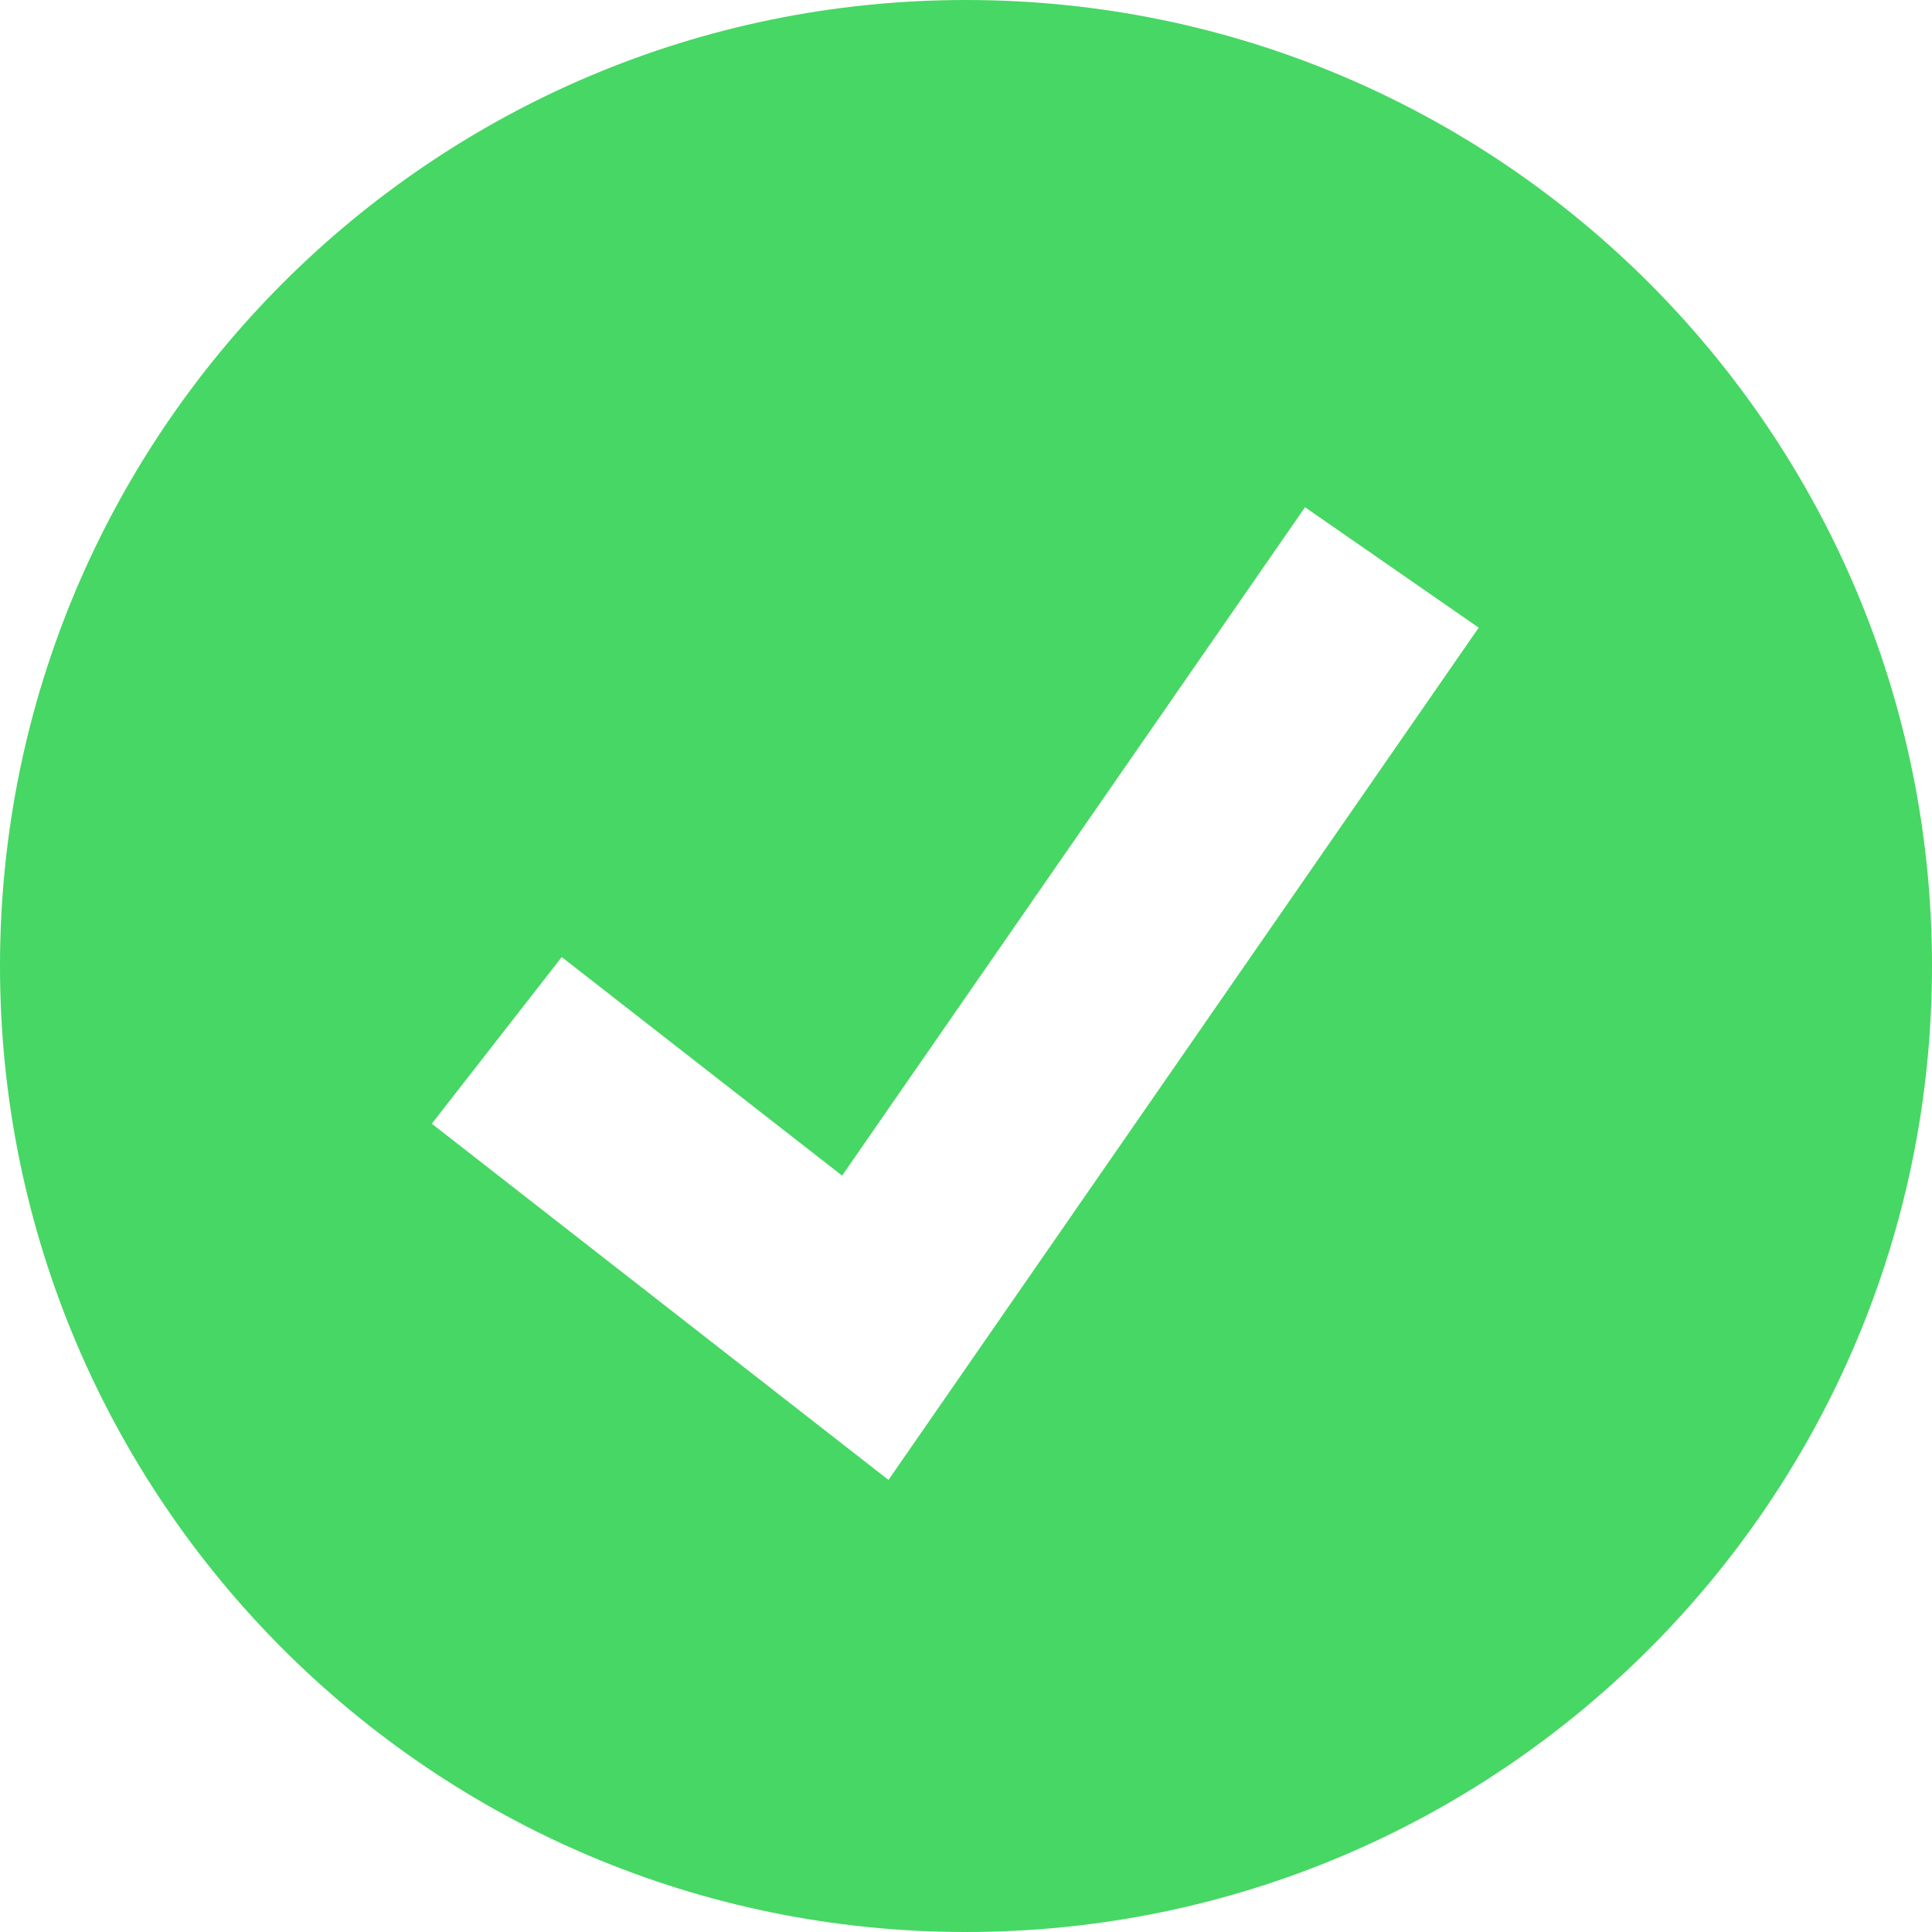 <svg xmlns="http://www.w3.org/2000/svg" width="16" height="16" viewBox="0 0 16 16">
    <g fill="none" fill-rule="evenodd">
        <g fill="#47D764" fill-rule="nonzero">
            <path d="M36 252c4.418 0 8 3.582 8 8s-3.582 8-8 8-8-3.582-8-8 3.582-8 8-8zm2.808 4.2l-3.834 5.536-2.322-1.81-1.076 1.38 3.782 2.95 4.888-7.058-1.438-.997z" transform="translate(-28 -252)"/>
        </g>
    </g>
</svg>
